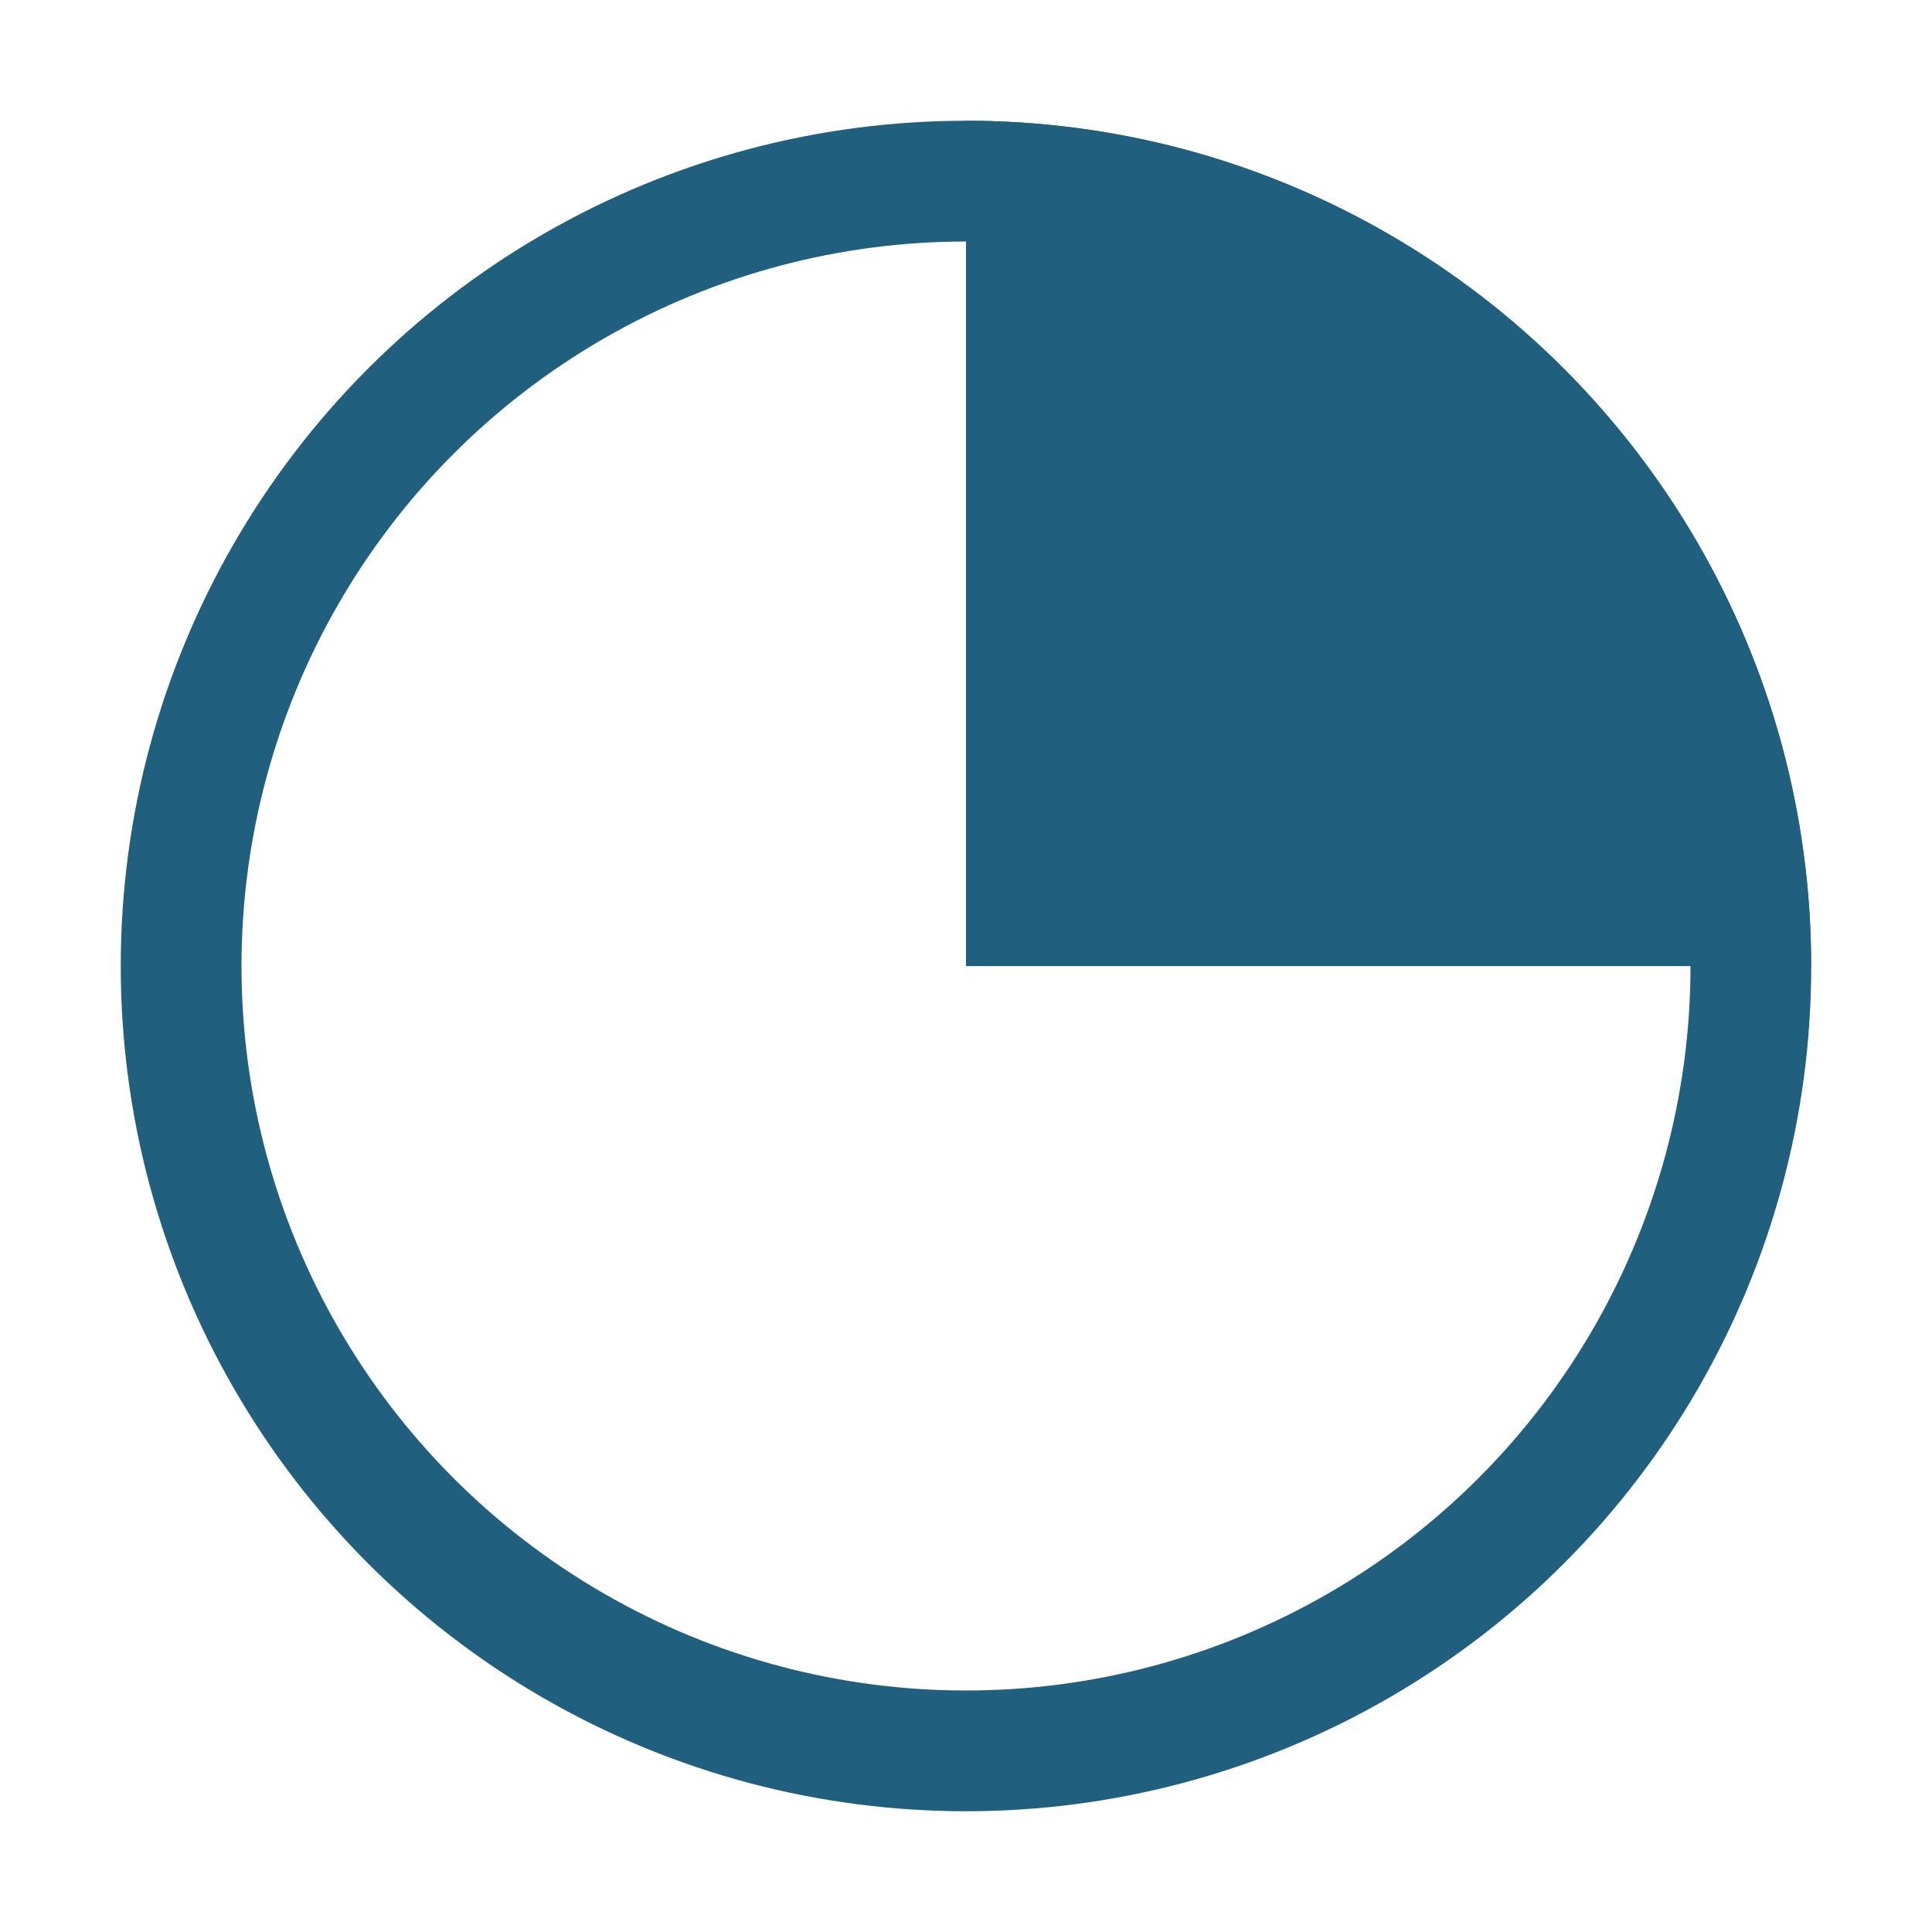 <svg id="analysis-completed-measure-determined-16" xmlns="http://www.w3.org/2000/svg" xmlns:xlink="http://www.w3.org/1999/xlink" width="16" height="16" viewBox="0 0 16 16">
  <defs>
    <clipPath id="clip-path">
      <path id="icon" d="M0,8a8,8,0,1,1,8,8A8.009,8.009,0,0,1,0,8Zm7.6,7.189V8.4H.811A7.21,7.21,0,0,0,7.6,15.189Zm.8,0A7.21,7.21,0,0,0,15.189,8.4H8.4ZM15.189,7.6A7.21,7.21,0,0,0,8.4.811V7.6ZM7.6,7.6V.811A7.21,7.21,0,0,0,.811,7.6Z" transform="translate(2 2)" fill="none"/>
    </clipPath>
  </defs>
  <g id="Group_85" data-name="Group 85">
    <g id="Group_1549" data-name="Group 1549" transform="translate(-1 -1)">
      <g id="Ellipse_373" data-name="Ellipse 373" transform="translate(2 2)" fill="none" stroke="#20607e" stroke-width="1">
        <circle cx="7" cy="7" r="7" stroke="none"/>
        <circle cx="7" cy="7" r="6.5" fill="none"/>
      </g>
      <g id="Subtraction_2" data-name="Subtraction 2" transform="translate(-22170.004 -9590.999)" fill="#20607e">
        <path d="M 22185.482 9599.5 L 22179.504 9599.5 L 22179.504 9593.518 C 22182.691 9593.762 22185.242 9596.313 22185.482 9599.5 Z" stroke="none"/>
        <path d="M 22184.92 9599 C 22184.498 9596.491 22182.514 9594.505 22180.004 9594.082 L 22180.004 9599 L 22184.92 9599 M 22186.002 9600 L 22179.004 9600 L 22179.004 9592.999 C 22182.863 9592.999 22186.002 9596.139 22186.002 9599.996 L 22186.002 9600 Z" stroke="none" fill="#20607e"/>
      </g>
    </g>
  </g>
</svg>
